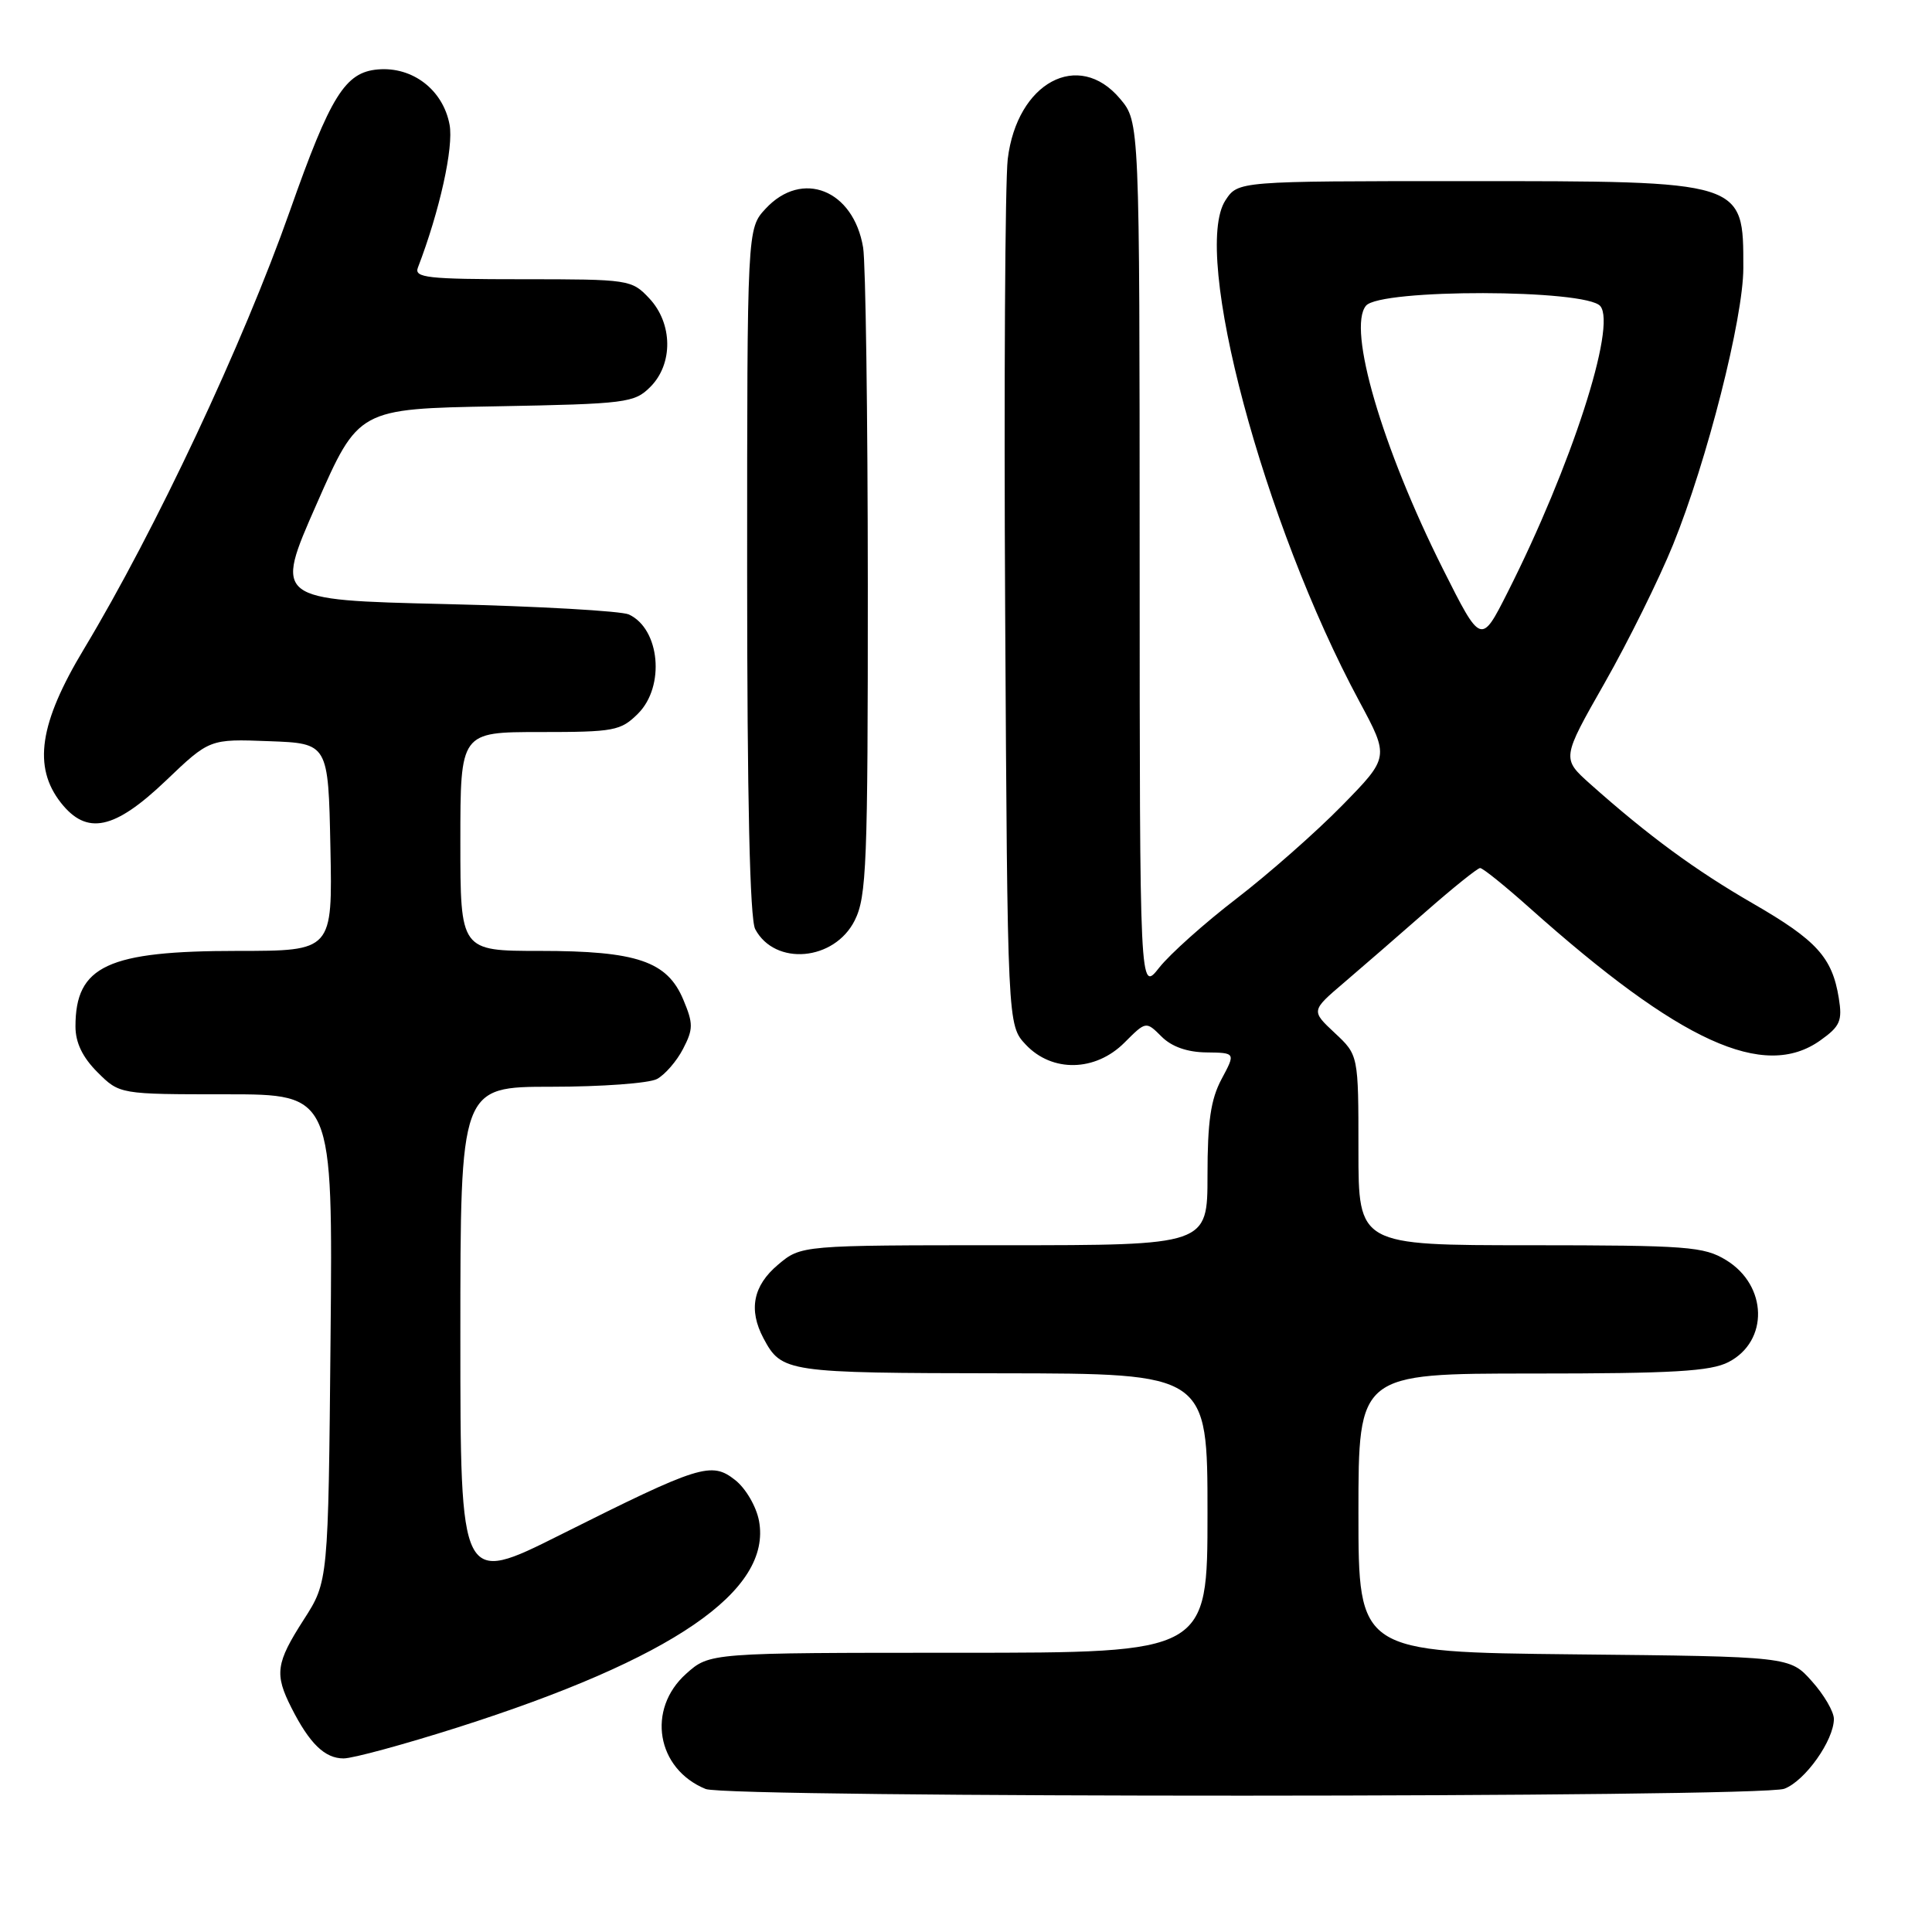 <?xml version="1.0" encoding="UTF-8" standalone="no"?>
<!DOCTYPE svg PUBLIC "-//W3C//DTD SVG 1.1//EN" "http://www.w3.org/Graphics/SVG/1.1/DTD/svg11.dtd" >
<svg xmlns="http://www.w3.org/2000/svg" xmlns:xlink="http://www.w3.org/1999/xlink" version="1.1" viewBox="0 0 256 256">
 <g >
 <path fill="currentColor"
d=" M 236.43 237.02 C 239.19 235.98 242.99 230.61 243.00 227.77 C 243.00 226.81 241.69 224.56 240.08 222.77 C 237.17 219.50 237.17 219.50 208.58 219.21 C 180.00 218.91 180.00 218.91 180.00 200.46 C 180.00 182.00 180.00 182.00 203.05 182.00 C 221.71 182.00 226.66 181.71 229.04 180.48 C 234.39 177.71 234.22 170.33 228.72 166.97 C 225.77 165.17 223.60 165.01 202.75 165.00 C 180.00 165.00 180.00 165.00 180.00 152.40 C 180.00 139.80 180.00 139.80 176.86 136.87 C 173.72 133.93 173.72 133.93 178.07 130.22 C 180.47 128.17 185.37 123.92 188.96 120.77 C 192.56 117.61 195.78 115.03 196.12 115.02 C 196.47 115.01 199.41 117.38 202.67 120.29 C 222.64 138.11 233.74 143.17 241.20 137.86 C 243.83 135.99 244.14 135.27 243.65 132.25 C 242.78 126.86 240.72 124.59 232.26 119.71 C 224.62 115.30 218.44 110.76 210.71 103.88 C 206.93 100.50 206.93 100.50 212.62 90.50 C 215.75 85.00 219.83 76.75 221.69 72.17 C 226.19 61.08 231.00 42.16 231.00 35.51 C 231.00 23.92 231.27 24.00 194.07 24.00 C 164.05 24.00 164.05 24.00 162.38 26.54 C 157.84 33.48 167.42 69.34 180.11 92.92 C 184.10 100.34 184.10 100.34 177.80 106.77 C 174.34 110.30 168.05 115.83 163.84 119.07 C 159.63 122.30 155.02 126.42 153.60 128.22 C 151.02 131.50 151.02 131.50 151.01 73.83 C 151.00 16.15 151.00 16.15 148.41 13.08 C 142.91 6.54 134.76 10.92 133.53 21.08 C 133.18 24.06 133.02 51.10 133.19 81.17 C 133.50 135.84 133.50 135.84 135.92 138.42 C 139.41 142.13 145.15 142.01 149.00 138.15 C 151.85 135.30 151.85 135.30 153.91 137.35 C 155.24 138.69 157.31 139.42 159.84 139.45 C 163.73 139.50 163.73 139.50 161.86 142.99 C 160.43 145.67 160.00 148.61 160.00 155.74 C 160.00 165.00 160.00 165.00 133.08 165.00 C 106.15 165.00 106.15 165.00 103.08 167.59 C 99.79 170.36 99.16 173.55 101.16 177.32 C 103.58 181.85 104.15 181.93 132.75 181.97 C 160.00 182.00 160.00 182.00 160.00 200.50 C 160.00 219.00 160.00 219.00 127.02 219.00 C 94.03 219.00 94.03 219.00 90.92 221.78 C 85.65 226.49 86.99 234.39 93.50 237.05 C 96.42 238.25 233.29 238.22 236.43 237.02 Z  M 60.62 228.90 C 89.15 219.81 102.31 210.79 100.57 201.51 C 100.21 199.61 98.81 197.21 97.41 196.11 C 94.26 193.63 92.76 194.10 74.25 203.37 C 61.00 210.01 61.00 210.01 61.00 177.01 C 61.00 144.00 61.00 144.00 73.07 144.00 C 79.70 144.00 86.00 143.54 87.06 142.97 C 88.11 142.40 89.67 140.61 90.51 138.98 C 91.87 136.36 91.87 135.63 90.55 132.48 C 88.42 127.37 84.40 126.00 71.53 126.00 C 61.00 126.00 61.00 126.00 61.00 111.50 C 61.00 97.00 61.00 97.00 71.55 97.00 C 81.41 97.00 82.25 96.84 84.55 94.55 C 88.15 90.94 87.45 83.34 83.33 81.42 C 82.32 80.96 71.34 80.33 58.93 80.04 C 36.35 79.50 36.35 79.50 41.93 66.84 C 47.50 54.17 47.50 54.17 65.72 53.84 C 83.01 53.52 84.06 53.38 86.17 51.27 C 89.22 48.22 89.15 42.85 86.03 39.53 C 83.70 37.05 83.36 37.00 69.22 37.00 C 56.66 37.00 54.86 36.80 55.37 35.47 C 58.26 27.95 60.13 19.50 59.57 16.52 C 58.71 11.91 54.68 8.81 50.08 9.20 C 45.73 9.57 43.80 12.66 38.41 27.95 C 32.20 45.56 20.61 70.22 11.12 86.00 C 5.20 95.83 4.34 101.62 8.07 106.37 C 11.50 110.72 15.14 109.96 21.96 103.46 C 27.77 97.91 27.77 97.91 35.64 98.21 C 43.50 98.50 43.50 98.50 43.78 112.25 C 44.06 126.00 44.06 126.00 31.50 126.00 C 14.25 126.00 10.00 127.98 10.00 136.01 C 10.00 138.15 10.93 140.09 12.92 142.08 C 15.85 145.00 15.85 145.00 29.97 145.00 C 44.10 145.00 44.10 145.00 43.80 177.28 C 43.50 209.55 43.50 209.55 40.25 214.61 C 36.55 220.37 36.35 221.82 38.62 226.30 C 41.02 231.04 43.04 233.00 45.53 233.00 C 46.75 233.00 53.54 231.15 60.62 228.90 Z  M 113.25 121.97 C 114.83 118.83 115.00 114.55 114.99 77.50 C 114.98 54.95 114.70 34.84 114.37 32.81 C 113.10 25.15 106.29 22.43 101.45 27.65 C 99.00 30.29 99.00 30.29 99.00 75.71 C 99.00 105.94 99.36 121.80 100.07 123.12 C 102.69 128.03 110.55 127.34 113.25 121.97 Z  M 191.20 75.40 C 183.13 59.31 178.50 43.51 181.00 40.51 C 182.86 38.25 210.17 38.30 212.05 40.56 C 214.23 43.19 208.20 61.80 199.77 78.48 C 196.25 85.45 196.25 85.45 191.20 75.40 Z "/>
</g>
</svg>